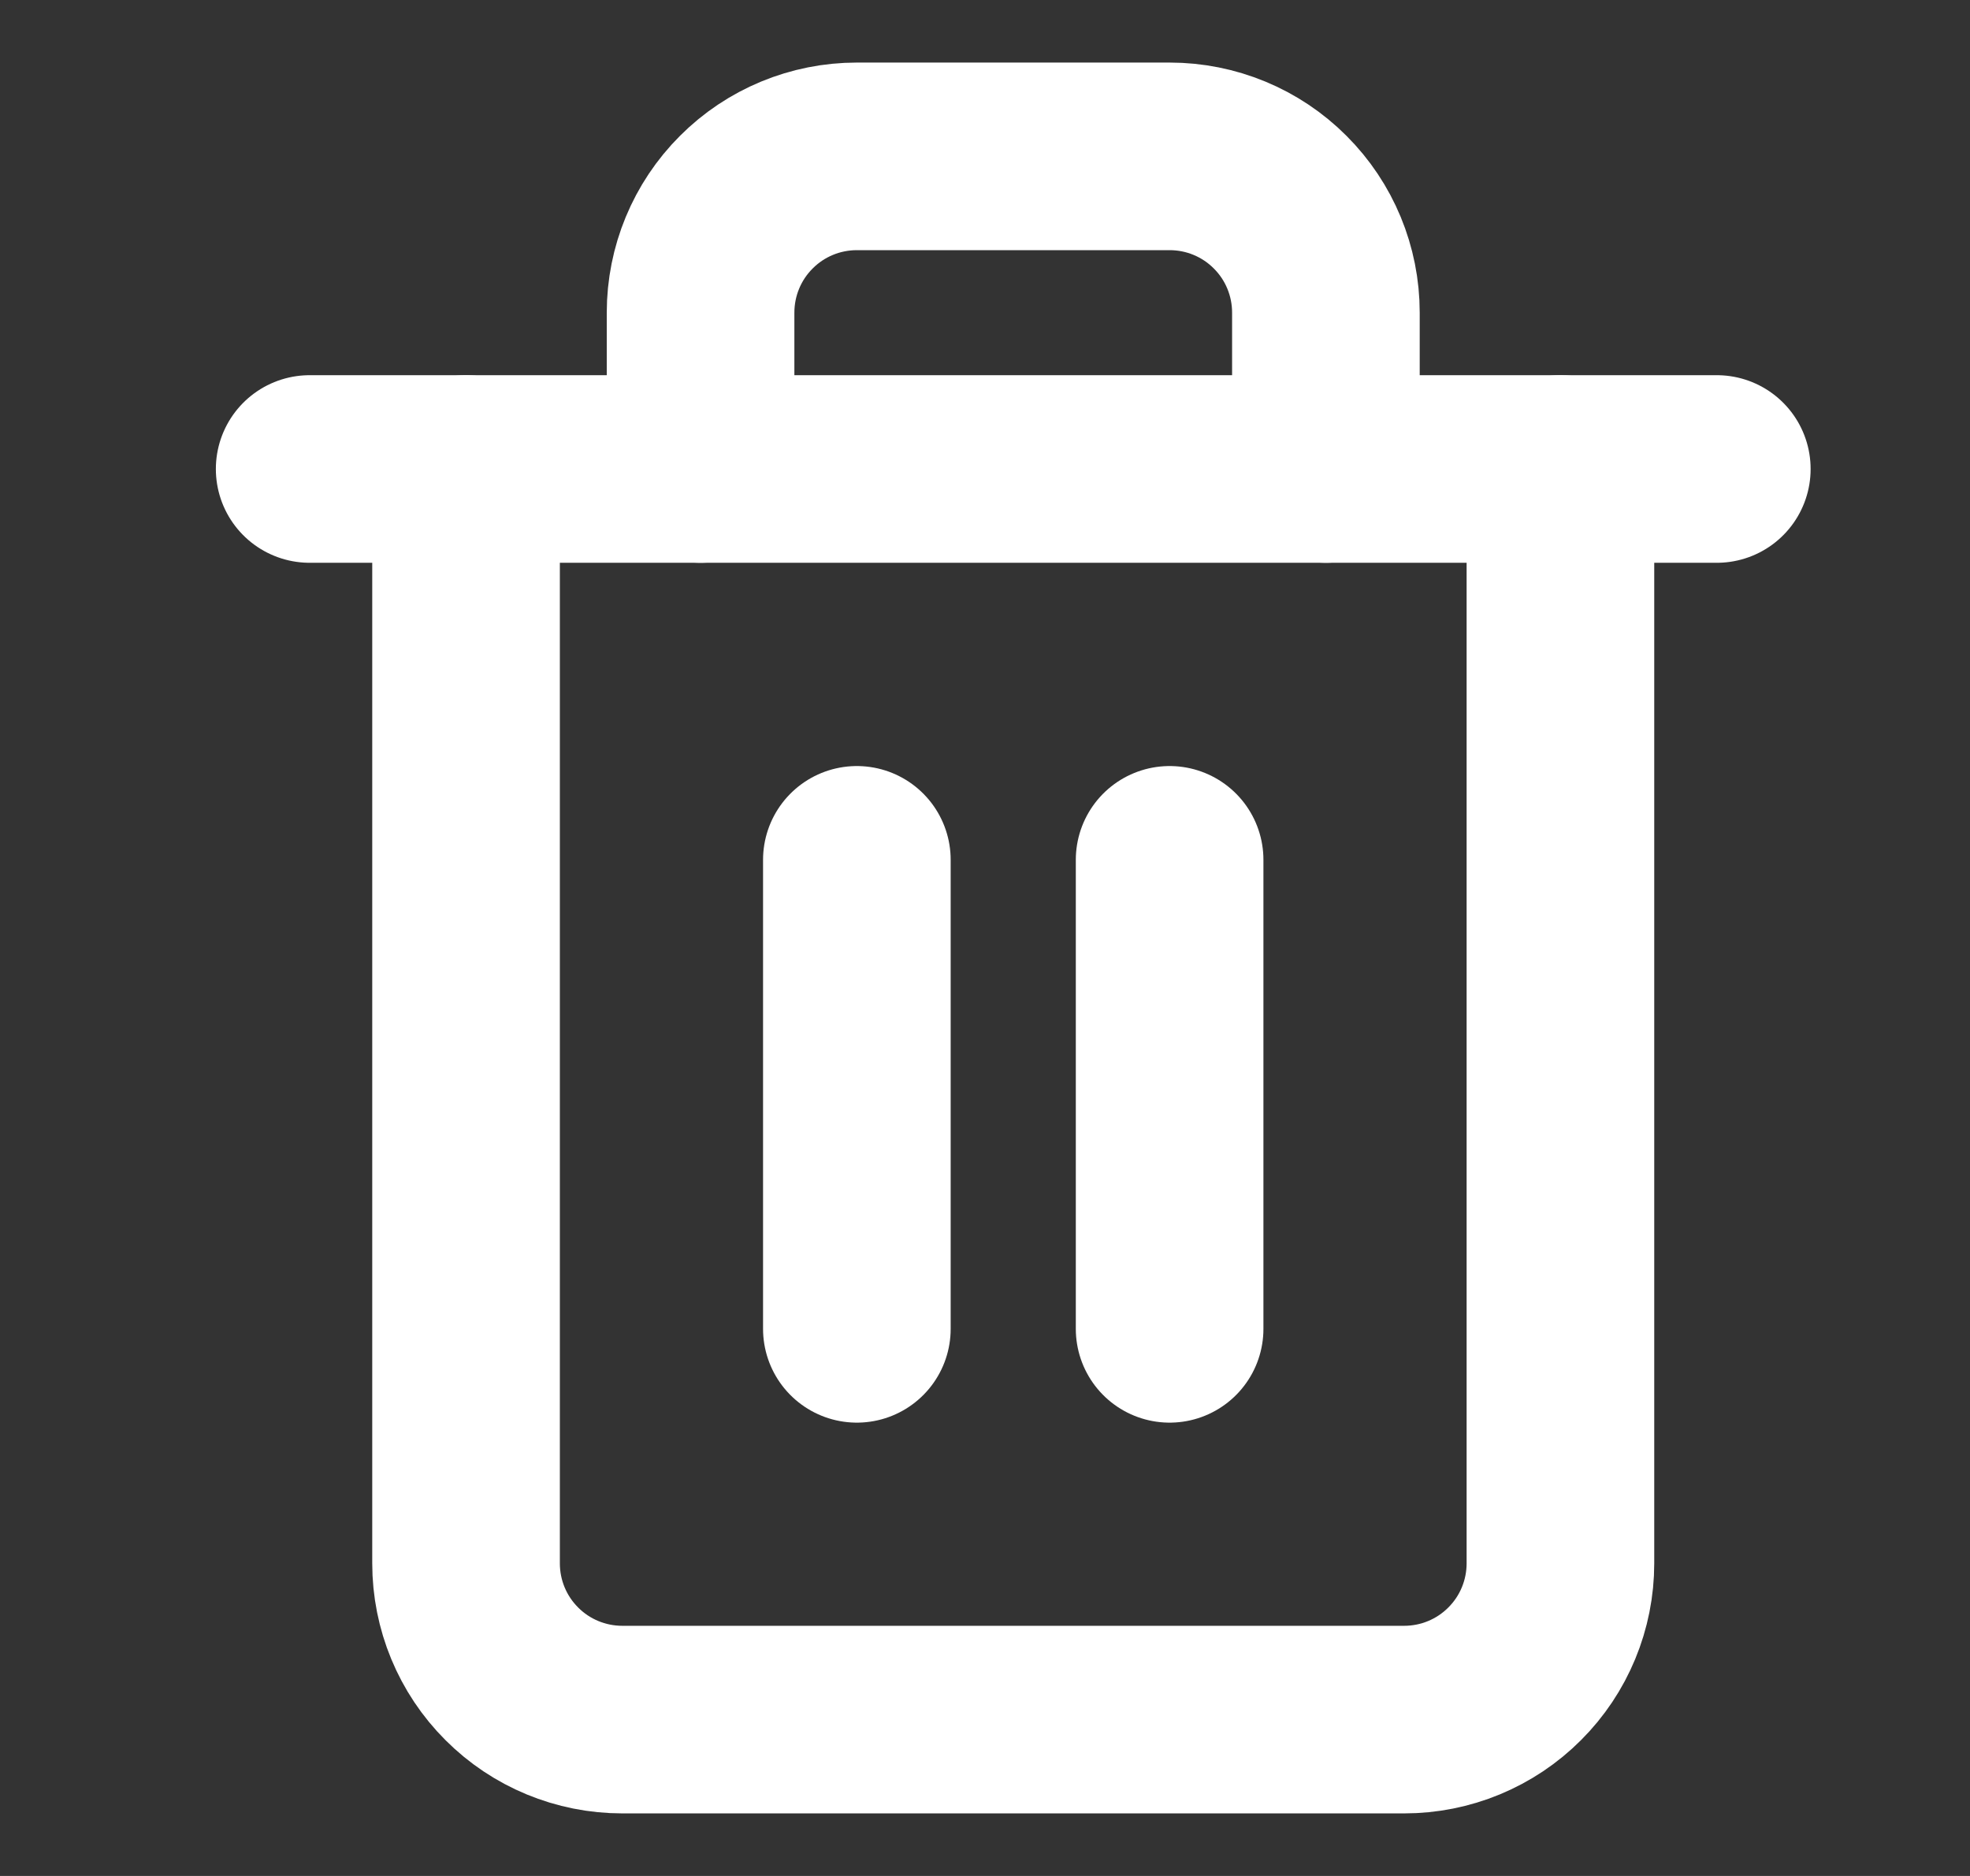 <svg width="21" height="20" viewBox="0 0 21 20" fill="none" xmlns="http://www.w3.org/2000/svg">
<rect x="0" y="0" width="21" height="20" fill="#333333" stroke="none"/>
<path d="M3.301 5H4.968H18.301" stroke="white" stroke-width="2" stroke-linecap="round" stroke-linejoin="round"/>
<path d="M16.634 5V16.667C16.634 17.109 16.459 17.533 16.146 17.845C15.834 18.158 15.41 18.333 14.968 18.333H6.634C6.192 18.333 5.768 18.158 5.456 17.845C5.143 17.533 4.968 17.109 4.968 16.667V5M7.468 5V3.333C7.468 2.891 7.643 2.467 7.956 2.155C8.268 1.842 8.692 1.667 9.134 1.667H12.468C12.91 1.667 13.334 1.842 13.646 2.155C13.959 2.467 14.134 2.891 14.134 3.333V5" stroke="white" stroke-width="2" stroke-linecap="round" stroke-linejoin="round"/>
<path d="M9.134 9.167V14.167" stroke="white" stroke-width="2" stroke-linecap="round" stroke-linejoin="round"/>
<path d="M12.468 9.167V14.167" stroke="white" stroke-width="2" stroke-linecap="round" stroke-linejoin="round"/>
</svg>
